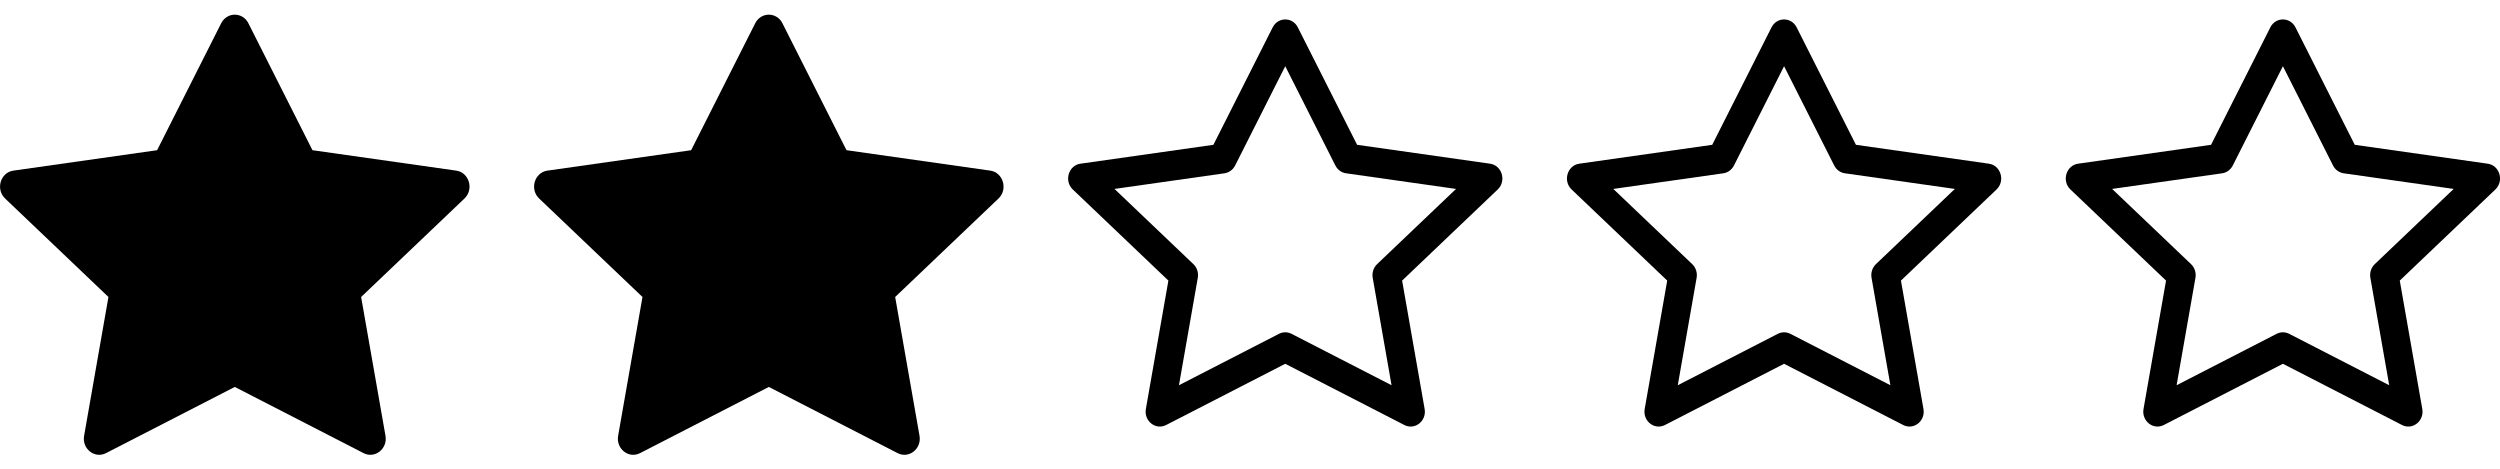 <svg width="426" height="80" viewBox="0 0 426 80" fill="none" xmlns="http://www.w3.org/2000/svg">
<path d="M195.256 69.685C194.896 71.736 196.92 73.341 198.707 72.423L219.007 61.989L239.307 72.423C241.095 73.341 243.118 71.736 242.758 69.685L238.921 47.811L255.212 32.286C256.734 30.835 255.946 28.183 253.907 27.893L231.251 24.675L221.149 4.664C220.24 2.862 217.775 2.862 216.865 4.664L206.763 24.675L184.108 27.893C182.068 28.183 181.28 30.835 182.802 32.286L199.093 47.811L195.256 69.685ZM217.939 56.882L200.893 65.644L204.104 47.341C204.255 46.478 203.971 45.595 203.351 45.005L189.907 32.193L208.649 29.53C209.424 29.42 210.1 28.925 210.466 28.201L219.007 11.282L227.548 28.201C227.914 28.925 228.59 29.42 229.365 29.53L248.107 32.193L234.663 45.005C234.044 45.595 233.759 46.478 233.91 47.341L237.121 65.644L220.075 56.882C219.401 56.536 218.613 56.536 217.939 56.882Z" fill="black"/>
<path d="M280.256 69.685C279.896 71.736 281.92 73.341 283.707 72.423L304.007 61.989L324.307 72.423C326.095 73.341 328.118 71.736 327.758 69.685L323.921 47.811L340.212 32.286C341.734 30.835 340.946 28.183 338.907 27.893L316.251 24.675L306.15 4.664C305.24 2.862 302.775 2.862 301.865 4.664L291.763 24.675L269.108 27.893C267.068 28.183 266.28 30.835 267.802 32.286L284.093 47.811L280.256 69.685ZM302.939 56.882L285.893 65.644L289.104 47.341C289.255 46.478 288.971 45.595 288.351 45.005L274.907 32.193L293.649 29.53C294.424 29.42 295.1 28.925 295.466 28.201L304.007 11.282L312.549 28.201C312.914 28.925 313.59 29.42 314.365 29.53L333.107 32.193L319.663 45.005C319.044 45.595 318.759 46.478 318.91 47.341L322.121 65.644L305.075 56.882C304.401 56.536 303.613 56.536 302.939 56.882Z" fill="black"/>
<path d="M365.256 69.685C364.896 71.736 366.92 73.341 368.707 72.423L389.007 61.989L409.307 72.423C411.095 73.341 413.118 71.736 412.758 69.685L408.921 47.811L425.212 32.286C426.734 30.835 425.946 28.183 423.907 27.893L401.251 24.675L391.15 4.664C390.24 2.862 387.775 2.862 386.865 4.664L376.763 24.675L354.108 27.893C352.068 28.183 351.28 30.835 352.802 32.286L369.093 47.811L365.256 69.685ZM387.939 56.882L370.893 65.644L374.104 47.341C374.255 46.478 373.971 45.595 373.351 45.005L359.907 32.193L378.649 29.53C379.424 29.42 380.1 28.925 380.466 28.201L389.007 11.282L397.549 28.201C397.914 28.925 398.59 29.42 399.365 29.53L418.107 32.193L404.663 45.005C404.044 45.595 403.759 46.478 403.91 47.341L407.121 65.644L390.075 56.882C389.401 56.536 388.613 56.536 387.939 56.882Z" fill="black"/>
<path d="M109.062 77.214C107.129 78.207 104.941 76.471 105.33 74.254L109.479 50.606L91.867 33.823C90.222 32.255 91.073 29.387 93.278 29.074L117.771 25.594L128.691 3.962C129.675 2.013 132.34 2.013 133.324 3.962L144.244 25.594L168.737 29.074C170.942 29.387 171.794 32.255 170.148 33.823L152.536 50.606L156.685 74.254C157.074 76.471 154.886 78.207 152.954 77.214L131.008 65.934L109.062 77.214Z" fill="black"/>
<path d="M18.061 77.214C16.129 78.207 13.941 76.471 14.331 74.254L18.479 50.606L0.867 33.823C-0.778 32.255 0.074 29.387 2.278 29.074L26.771 25.594L37.691 3.962C38.675 2.013 41.34 2.013 42.324 3.962L53.244 25.594L77.737 29.074C79.942 29.387 80.794 32.255 79.148 33.823L61.536 50.606L65.685 74.254C66.074 76.471 63.886 78.207 61.954 77.214L40.008 65.934L18.061 77.214Z" fill="black"/>
</svg>
